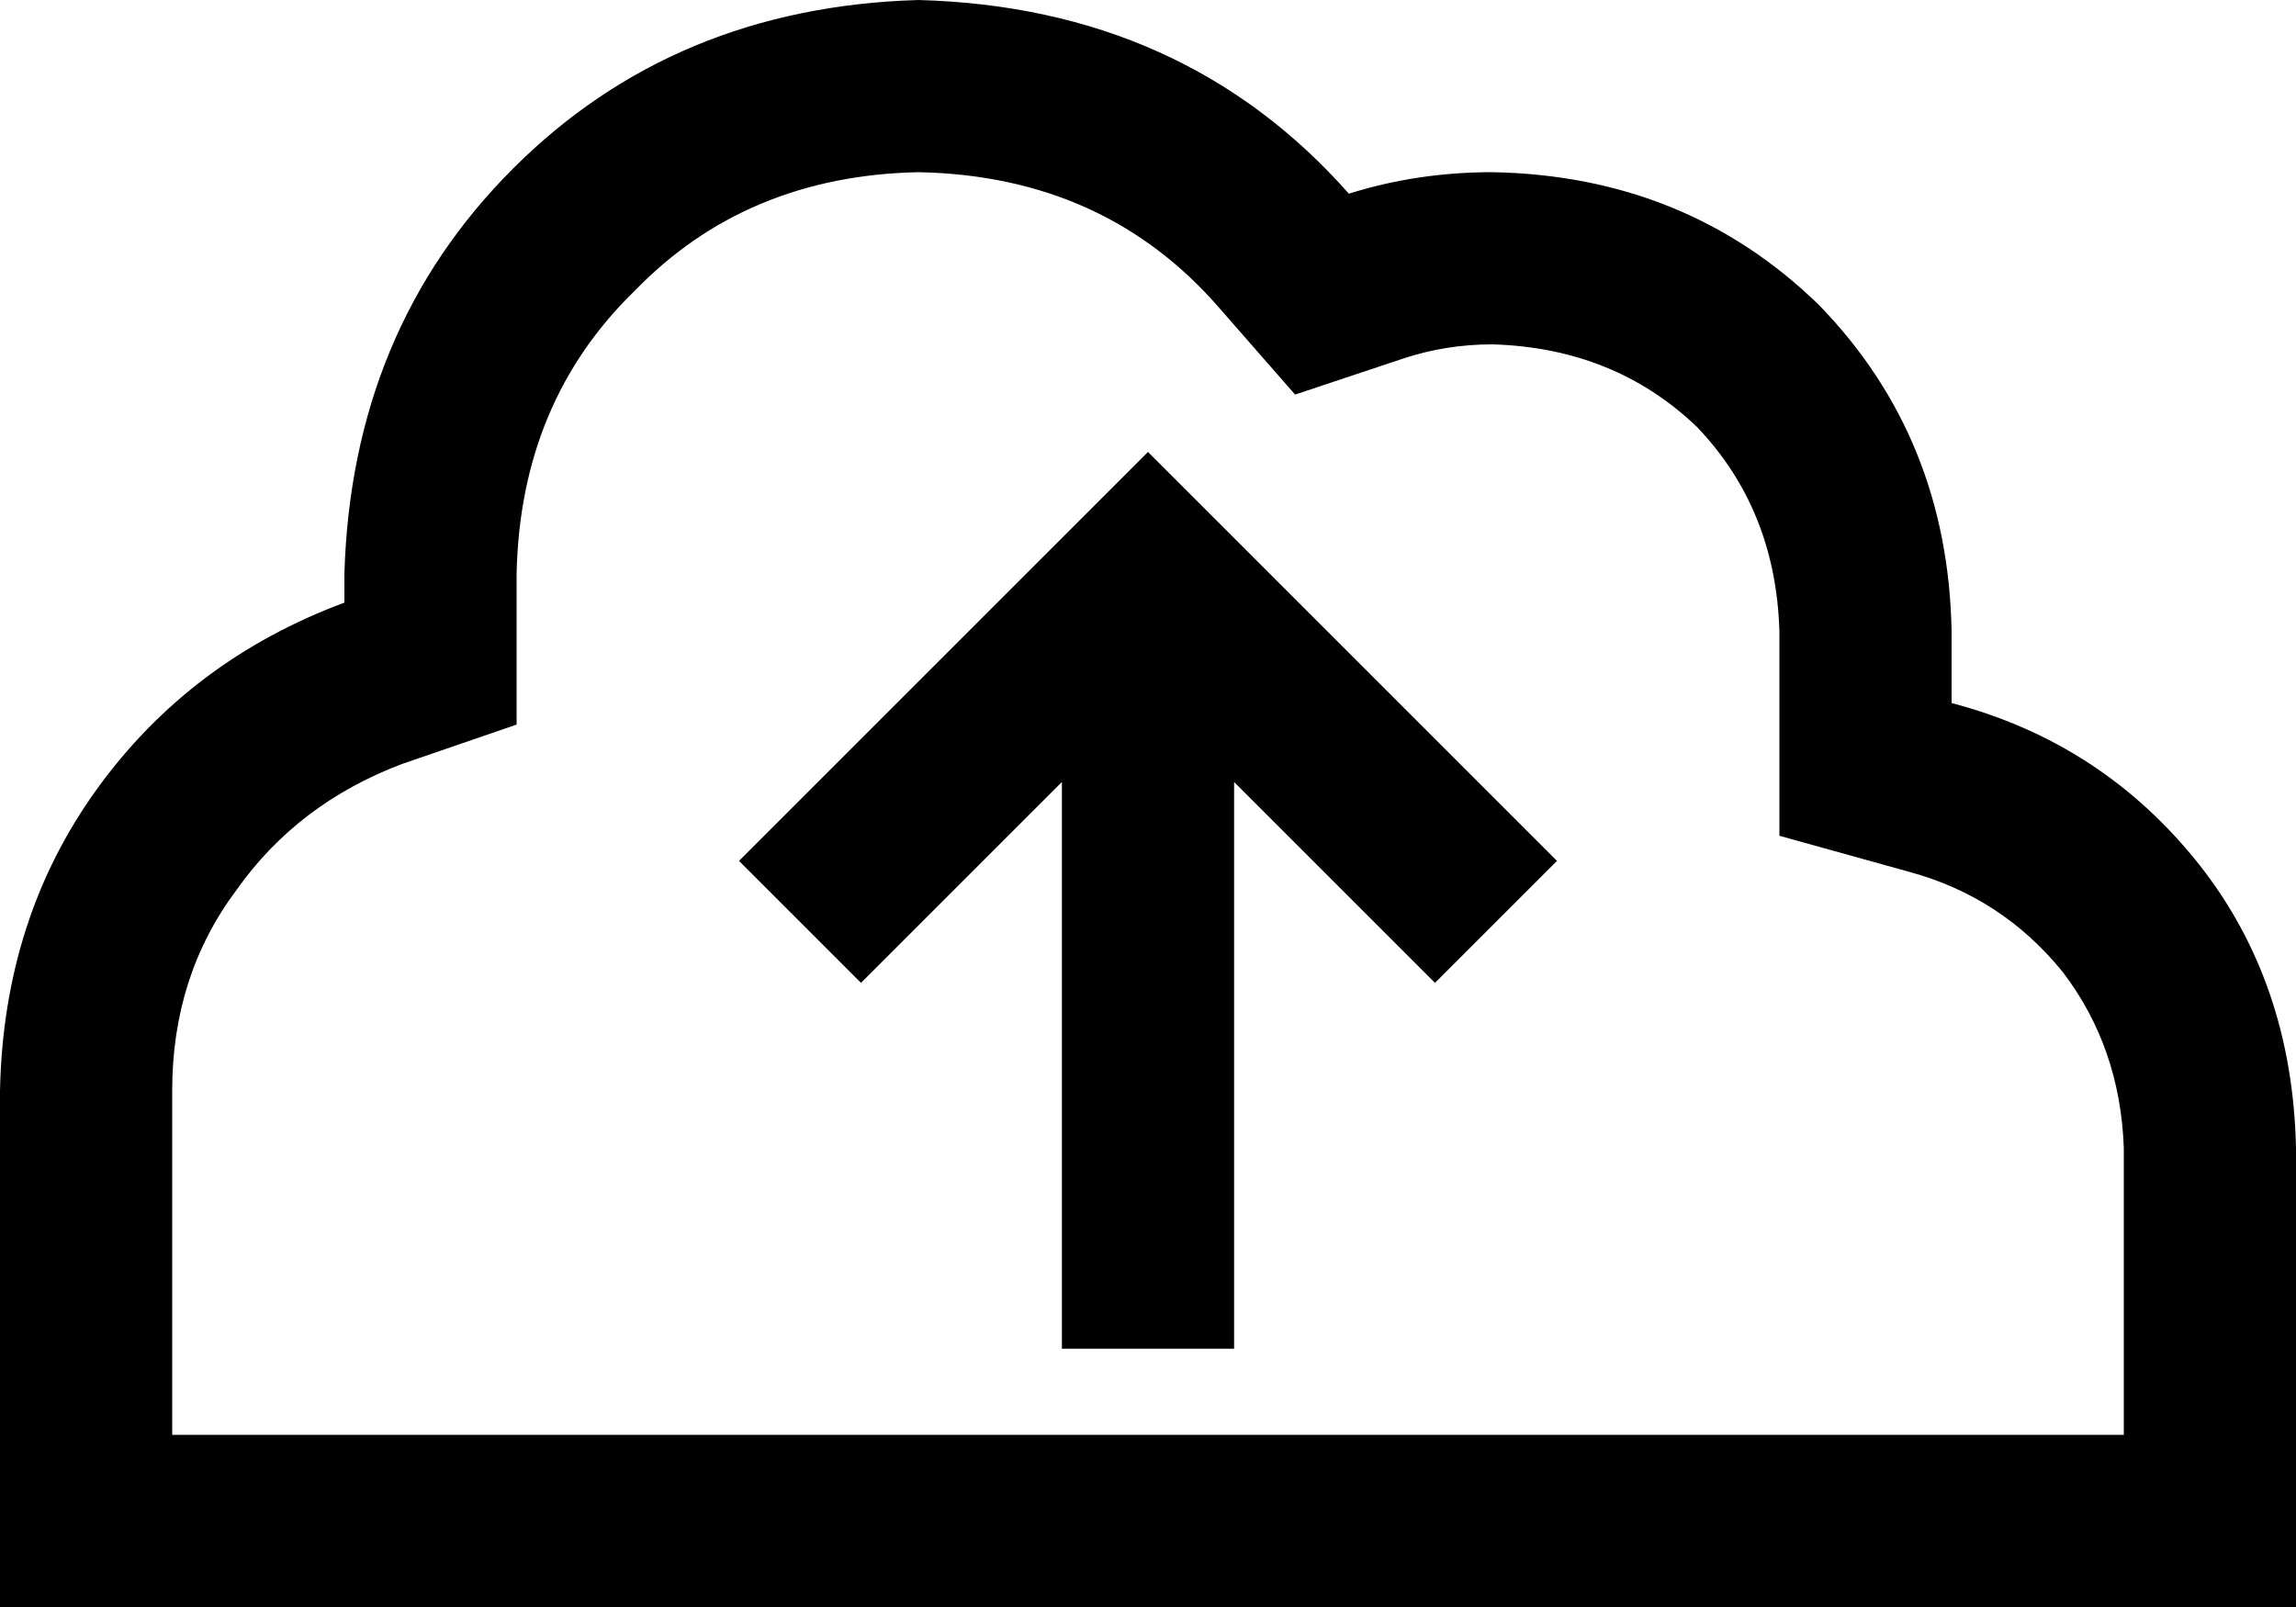 <svg xmlns="http://www.w3.org/2000/svg" viewBox="0 0 640 448">
    <path d="M 0 304 Q 1 256 27 220 L 27 220 Q 53 184 96 168 L 96 160 Q 98 92 143 47 Q 188 2 256 0 Q 330 2 376 54 Q 395 48 416 48 Q 470 49 507 85 Q 543 122 544 176 L 544 196 Q 586 207 613 241 Q 639 274 640 320 L 640 400 L 640 448 L 592 448 L 512 448 L 144 448 L 48 448 L 0 448 L 0 400 L 0 304 L 0 304 Z M 592 320 Q 591 292 575 271 L 575 271 Q 558 250 532 243 L 496 233 L 496 196 L 496 176 Q 495 142 473 119 Q 450 97 416 96 Q 403 96 391 100 L 361 110 L 340 86 Q 308 49 256 48 Q 208 49 177 81 Q 145 112 144 160 L 144 168 L 144 202 L 112 213 Q 83 224 66 248 Q 48 272 48 304 L 48 400 L 144 400 L 512 400 L 592 400 L 592 320 L 592 320 Z M 223 223 L 303 143 L 320 126 L 337 143 L 417 223 L 434 240 L 400 274 L 383 257 L 344 218 L 344 352 L 344 376 L 296 376 L 296 352 L 296 218 L 257 257 L 240 274 L 206 240 L 223 223 L 223 223 Z"/>
</svg>
